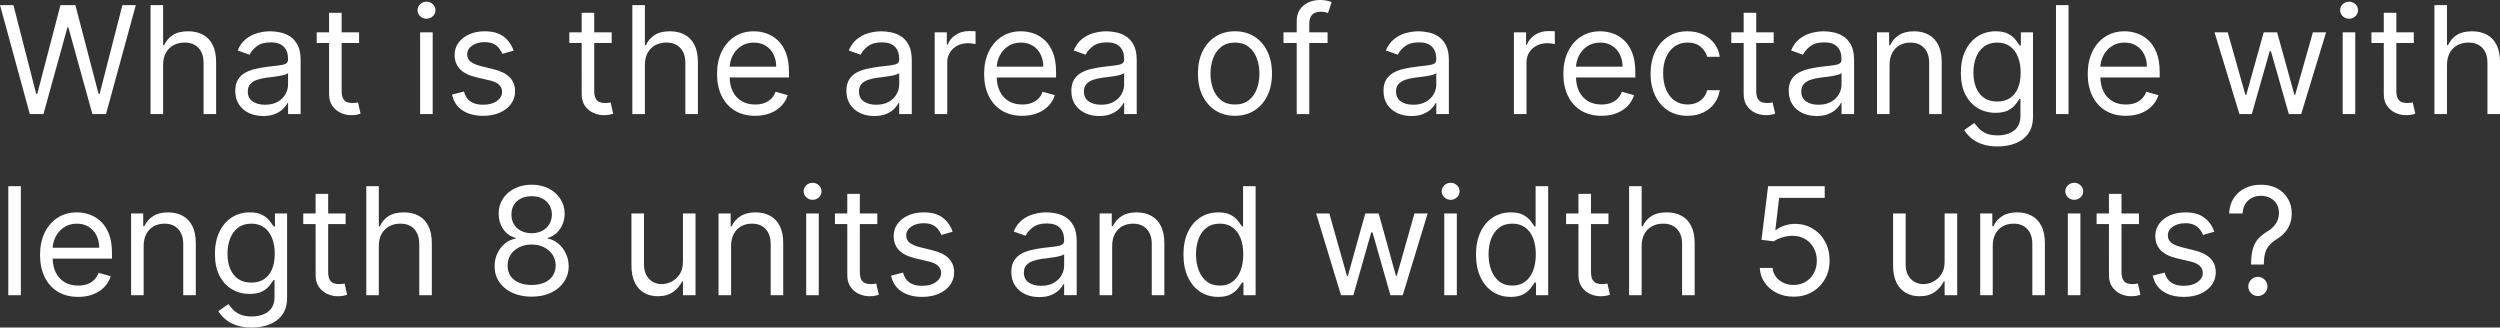 <svg version="1.1" xmlns="http://www.w3.org/2000/svg" xmlns:xlink="http://www.w3.org/1999/xlink" width="240.377" height="31.493" viewBox="0,0,240.377,31.493"><rect x="0" y="0" width="240.377" height="31.493" fill="#333333" stroke="none"/><g transform="translate(-119.811,-164.254)"><g data-paper-data="{&quot;isPaintingLayer&quot;:true}" fill="#ffffff" fill-rule="nonzero" stroke="none" stroke-width="1" stroke-linecap="butt" stroke-linejoin="miter" stroke-miterlimit="10" stroke-dasharray="" stroke-dashoffset="0" style="mix-blend-mode: normal"><path d="M122.677,175.224l-2.865,-10.479h1.289l2.19,8.535h0.102l2.231,-8.535h1.433l2.231,8.535h0.102l2.19,-8.535h1.289l-2.865,10.479h-1.31l-2.313,-8.351h-0.082l-2.313,8.351zM135.495,170.496v4.728h-1.208v-10.479h1.208v3.848h0.102c0.184,-0.406 0.46,-0.728 0.829,-0.967c0.372,-0.242 0.866,-0.363 1.484,-0.363c0.536,0 1.005,0.107 1.407,0.322c0.403,0.212 0.715,0.537 0.936,0.977c0.225,0.437 0.338,0.993 0.338,1.668v4.994h-1.208v-4.912c0,-0.624 -0.162,-1.107 -0.486,-1.448c-0.321,-0.345 -0.766,-0.517 -1.336,-0.517c-0.396,0 -0.75,0.084 -1.064,0.251c-0.31,0.167 -0.556,0.411 -0.737,0.732c-0.177,0.321 -0.266,0.71 -0.266,1.167zM145.113,175.408c-0.498,0 -0.95,-0.094 -1.356,-0.281c-0.406,-0.191 -0.728,-0.466 -0.967,-0.824c-0.239,-0.362 -0.358,-0.798 -0.358,-1.31c0,-0.45 0.089,-0.815 0.266,-1.095c0.177,-0.283 0.414,-0.505 0.711,-0.665c0.297,-0.16 0.624,-0.28 0.982,-0.358c0.362,-0.082 0.725,-0.147 1.09,-0.194c0.478,-0.061 0.865,-0.107 1.162,-0.138c0.3,-0.034 0.519,-0.09 0.655,-0.169c0.14,-0.078 0.21,-0.215 0.21,-0.409v-0.041c0,-0.505 -0.138,-0.897 -0.414,-1.177c-0.273,-0.28 -0.687,-0.42 -1.243,-0.42c-0.577,0 -1.029,0.126 -1.356,0.379c-0.327,0.252 -0.558,0.522 -0.691,0.808l-1.146,-0.409c0.205,-0.478 0.478,-0.849 0.819,-1.115c0.345,-0.269 0.72,-0.457 1.126,-0.563c0.409,-0.109 0.812,-0.164 1.208,-0.164c0.252,0 0.542,0.031 0.87,0.092c0.331,0.058 0.65,0.179 0.957,0.363c0.31,0.184 0.568,0.462 0.773,0.834c0.205,0.372 0.307,0.87 0.307,1.494v5.178h-1.208v-1.064h-0.061c-0.082,0.171 -0.218,0.353 -0.409,0.548c-0.191,0.194 -0.445,0.36 -0.762,0.496c-0.317,0.136 -0.704,0.205 -1.162,0.205zM145.297,174.324c0.478,0 0.88,-0.094 1.208,-0.281c0.331,-0.188 0.58,-0.43 0.747,-0.727c0.171,-0.297 0.256,-0.609 0.256,-0.936v-1.105c-0.051,0.061 -0.164,0.118 -0.338,0.169c-0.171,0.048 -0.368,0.09 -0.594,0.128c-0.222,0.034 -0.438,0.065 -0.65,0.092c-0.208,0.024 -0.377,0.044 -0.507,0.061c-0.314,0.041 -0.607,0.107 -0.88,0.2c-0.269,0.089 -0.488,0.223 -0.655,0.404c-0.164,0.177 -0.246,0.42 -0.246,0.727c0,0.42 0.155,0.737 0.466,0.952c0.314,0.211 0.711,0.317 1.192,0.317zM154.337,167.365v1.023h-4.073v-1.023zM151.451,165.482h1.208v7.491c0,0.341 0.05,0.597 0.148,0.768c0.102,0.167 0.232,0.28 0.389,0.338c0.16,0.055 0.329,0.082 0.506,0.082c0.133,0 0.242,-0.007 0.328,-0.02c0.085,-0.017 0.154,-0.031 0.205,-0.041l0.246,1.085c-0.082,0.031 -0.196,0.061 -0.343,0.092c-0.146,0.034 -0.333,0.051 -0.558,0.051c-0.341,0 -0.675,-0.073 -1.003,-0.22c-0.324,-0.147 -0.593,-0.37 -0.808,-0.67c-0.211,-0.3 -0.317,-0.679 -0.317,-1.136zM160.206,175.224v-7.859h1.208v7.859zM160.821,166.055c-0.236,0 -0.439,-0.08 -0.609,-0.24c-0.167,-0.16 -0.251,-0.353 -0.251,-0.578c0,-0.225 0.083,-0.418 0.251,-0.578c0.171,-0.16 0.373,-0.24 0.609,-0.24c0.235,0 0.436,0.08 0.604,0.24c0.171,0.16 0.256,0.353 0.256,0.578c0,0.225 -0.085,0.418 -0.256,0.578c-0.167,0.16 -0.368,0.24 -0.604,0.24zM169.193,169.125l-1.085,0.307c-0.068,-0.181 -0.169,-0.356 -0.302,-0.527c-0.13,-0.174 -0.307,-0.317 -0.532,-0.43c-0.225,-0.113 -0.513,-0.169 -0.865,-0.169c-0.481,0 -0.882,0.111 -1.202,0.333c-0.317,0.218 -0.476,0.496 -0.476,0.834c0,0.3 0.109,0.537 0.327,0.711c0.219,0.174 0.56,0.319 1.024,0.435l1.167,0.287c0.703,0.171 1.226,0.432 1.571,0.783c0.345,0.348 0.517,0.797 0.517,1.346c0,0.45 -0.129,0.853 -0.389,1.208c-0.256,0.355 -0.614,0.634 -1.075,0.839c-0.46,0.205 -0.996,0.307 -1.607,0.307c-0.801,0 -1.465,-0.174 -1.991,-0.522c-0.525,-0.348 -0.858,-0.856 -0.998,-1.525l1.146,-0.287c0.109,0.423 0.316,0.74 0.619,0.952c0.307,0.211 0.708,0.317 1.203,0.317c0.563,0 1.01,-0.119 1.341,-0.358c0.334,-0.242 0.501,-0.532 0.501,-0.87c0,-0.273 -0.095,-0.501 -0.286,-0.686c-0.191,-0.188 -0.484,-0.327 -0.88,-0.42l-1.31,-0.307c-0.72,-0.171 -1.248,-0.435 -1.586,-0.793c-0.334,-0.362 -0.501,-0.814 -0.501,-1.356c0,-0.443 0.125,-0.836 0.373,-1.177c0.252,-0.341 0.595,-0.609 1.028,-0.803c0.437,-0.194 0.931,-0.292 1.484,-0.292c0.778,0 1.388,0.171 1.832,0.512c0.447,0.341 0.764,0.791 0.952,1.351zM178.625,167.365v1.023h-4.073v-1.023zM175.739,165.482h1.207v7.491c0,0.341 0.05,0.597 0.149,0.768c0.102,0.167 0.232,0.28 0.389,0.338c0.16,0.055 0.329,0.082 0.507,0.082c0.133,0 0.242,-0.007 0.327,-0.02c0.086,-0.017 0.154,-0.031 0.205,-0.041l0.246,1.085c-0.082,0.031 -0.196,0.061 -0.343,0.092c-0.146,0.034 -0.333,0.051 -0.558,0.051c-0.341,0 -0.675,-0.073 -1.003,-0.22c-0.324,-0.147 -0.594,-0.37 -0.809,-0.67c-0.211,-0.3 -0.317,-0.679 -0.317,-1.136zM181.818,170.496v4.728h-1.208v-10.479h1.208v3.848h0.102c0.184,-0.406 0.461,-0.728 0.829,-0.967c0.372,-0.242 0.866,-0.363 1.484,-0.363c0.536,0 1.005,0.107 1.407,0.322c0.403,0.212 0.715,0.537 0.937,0.977c0.225,0.437 0.338,0.993 0.338,1.668v4.994h-1.208v-4.912c0,-0.624 -0.162,-1.107 -0.486,-1.448c-0.321,-0.345 -0.766,-0.517 -1.336,-0.517c-0.396,0 -0.75,0.084 -1.064,0.251c-0.31,0.167 -0.556,0.411 -0.737,0.732c-0.177,0.321 -0.266,0.71 -0.266,1.167zM192.418,175.388c-0.757,0 -1.41,-0.167 -1.96,-0.501c-0.546,-0.338 -0.967,-0.808 -1.264,-1.412c-0.293,-0.607 -0.44,-1.313 -0.44,-2.118c0,-0.805 0.147,-1.515 0.44,-2.129c0.297,-0.617 0.709,-1.098 1.238,-1.443c0.532,-0.348 1.153,-0.522 1.862,-0.522c0.409,0 0.814,0.068 1.213,0.205c0.399,0.136 0.762,0.358 1.09,0.665c0.328,0.304 0.588,0.706 0.783,1.208c0.195,0.501 0.291,1.119 0.291,1.852v0.512h-6.058v-1.044h4.83c0,-0.443 -0.089,-0.839 -0.266,-1.187c-0.174,-0.348 -0.423,-0.623 -0.747,-0.824c-0.321,-0.201 -0.699,-0.302 -1.136,-0.302c-0.481,0 -0.897,0.119 -1.248,0.358c-0.348,0.235 -0.616,0.542 -0.803,0.921c-0.188,0.379 -0.281,0.785 -0.281,1.218v0.696c0,0.594 0.102,1.097 0.307,1.509c0.208,0.409 0.497,0.721 0.865,0.936c0.368,0.211 0.796,0.317 1.284,0.317c0.317,0 0.604,-0.044 0.86,-0.133c0.259,-0.092 0.483,-0.229 0.67,-0.409c0.188,-0.184 0.333,-0.413 0.435,-0.686l1.167,0.327c-0.123,0.396 -0.329,0.744 -0.619,1.044c-0.29,0.297 -0.648,0.529 -1.075,0.696c-0.426,0.164 -0.906,0.246 -1.438,0.246zM203.875,175.408c-0.498,0 -0.95,-0.094 -1.356,-0.281c-0.406,-0.191 -0.728,-0.466 -0.967,-0.824c-0.239,-0.362 -0.358,-0.798 -0.358,-1.31c0,-0.45 0.089,-0.815 0.266,-1.095c0.177,-0.283 0.414,-0.505 0.711,-0.665c0.297,-0.16 0.624,-0.28 0.983,-0.358c0.361,-0.082 0.725,-0.147 1.09,-0.194c0.477,-0.061 0.865,-0.107 1.161,-0.138c0.3,-0.034 0.518,-0.09 0.655,-0.169c0.14,-0.078 0.21,-0.215 0.21,-0.409v-0.041c0,-0.505 -0.138,-0.897 -0.415,-1.177c-0.273,-0.28 -0.687,-0.42 -1.243,-0.42c-0.577,0 -1.028,0.126 -1.356,0.379c-0.328,0.252 -0.558,0.522 -0.691,0.808l-1.146,-0.409c0.205,-0.478 0.478,-0.849 0.819,-1.115c0.344,-0.269 0.72,-0.457 1.126,-0.563c0.409,-0.109 0.812,-0.164 1.207,-0.164c0.252,0 0.542,0.031 0.87,0.092c0.331,0.058 0.65,0.179 0.957,0.363c0.31,0.184 0.568,0.462 0.773,0.834c0.204,0.372 0.307,0.87 0.307,1.494v5.178h-1.207v-1.064h-0.062c-0.082,0.171 -0.218,0.353 -0.409,0.548c-0.191,0.194 -0.445,0.36 -0.762,0.496c-0.317,0.136 -0.705,0.205 -1.162,0.205zM204.059,174.324c0.478,0 0.88,-0.094 1.208,-0.281c0.331,-0.188 0.58,-0.43 0.747,-0.727c0.171,-0.297 0.256,-0.609 0.256,-0.936v-1.105c-0.051,0.061 -0.164,0.118 -0.338,0.169c-0.171,0.048 -0.369,0.09 -0.594,0.128c-0.222,0.034 -0.438,0.065 -0.65,0.092c-0.208,0.024 -0.377,0.044 -0.506,0.061c-0.314,0.041 -0.607,0.107 -0.88,0.2c-0.27,0.089 -0.488,0.223 -0.655,0.404c-0.164,0.177 -0.246,0.42 -0.246,0.727c0,0.42 0.155,0.737 0.466,0.952c0.314,0.211 0.711,0.317 1.192,0.317zM209.681,175.224v-7.859h1.167v1.187h0.082c0.143,-0.389 0.403,-0.704 0.778,-0.947c0.375,-0.242 0.798,-0.363 1.269,-0.363c0.089,0 0.2,0.002 0.333,0.005c0.133,0.003 0.234,0.009 0.302,0.015v1.228c-0.041,-0.01 -0.134,-0.026 -0.281,-0.046c-0.143,-0.024 -0.295,-0.036 -0.455,-0.036c-0.382,0 -0.723,0.08 -1.023,0.24c-0.297,0.157 -0.532,0.375 -0.706,0.655c-0.171,0.276 -0.256,0.592 -0.256,0.947v4.974zM218.098,175.388c-0.757,0 -1.411,-0.167 -1.96,-0.501c-0.546,-0.338 -0.967,-0.808 -1.264,-1.412c-0.294,-0.607 -0.44,-1.313 -0.44,-2.118c0,-0.805 0.146,-1.515 0.44,-2.129c0.297,-0.617 0.709,-1.098 1.238,-1.443c0.532,-0.348 1.153,-0.522 1.862,-0.522c0.409,0 0.814,0.068 1.213,0.205c0.399,0.136 0.762,0.358 1.09,0.665c0.328,0.304 0.588,0.706 0.783,1.208c0.194,0.501 0.291,1.119 0.291,1.852v0.512h-6.058v-1.044h4.83c0,-0.443 -0.089,-0.839 -0.266,-1.187c-0.174,-0.348 -0.423,-0.623 -0.747,-0.824c-0.321,-0.201 -0.699,-0.302 -1.136,-0.302c-0.481,0 -0.897,0.119 -1.248,0.358c-0.348,0.235 -0.616,0.542 -0.803,0.921c-0.188,0.379 -0.281,0.785 -0.281,1.218v0.696c0,0.594 0.102,1.097 0.307,1.509c0.208,0.409 0.497,0.721 0.865,0.936c0.368,0.211 0.796,0.317 1.284,0.317c0.317,0 0.604,-0.044 0.86,-0.133c0.259,-0.092 0.483,-0.229 0.67,-0.409c0.188,-0.184 0.333,-0.413 0.435,-0.686l1.167,0.327c-0.123,0.396 -0.329,0.744 -0.619,1.044c-0.29,0.297 -0.648,0.529 -1.075,0.696c-0.426,0.164 -0.906,0.246 -1.438,0.246zM225.503,175.408c-0.498,0 -0.95,-0.094 -1.356,-0.281c-0.406,-0.191 -0.728,-0.466 -0.967,-0.824c-0.239,-0.362 -0.358,-0.798 -0.358,-1.31c0,-0.45 0.089,-0.815 0.266,-1.095c0.177,-0.283 0.414,-0.505 0.711,-0.665c0.297,-0.16 0.624,-0.28 0.983,-0.358c0.361,-0.082 0.725,-0.147 1.09,-0.194c0.478,-0.061 0.865,-0.107 1.162,-0.138c0.3,-0.034 0.518,-0.09 0.655,-0.169c0.14,-0.078 0.21,-0.215 0.21,-0.409v-0.041c0,-0.505 -0.138,-0.897 -0.414,-1.177c-0.273,-0.28 -0.687,-0.42 -1.243,-0.42c-0.577,0 -1.028,0.126 -1.356,0.379c-0.328,0.252 -0.558,0.522 -0.691,0.808l-1.146,-0.409c0.205,-0.478 0.478,-0.849 0.819,-1.115c0.344,-0.269 0.72,-0.457 1.126,-0.563c0.409,-0.109 0.812,-0.164 1.207,-0.164c0.252,0 0.542,0.031 0.87,0.092c0.331,0.058 0.65,0.179 0.957,0.363c0.31,0.184 0.568,0.462 0.772,0.834c0.205,0.372 0.307,0.87 0.307,1.494v5.178h-1.208v-1.064h-0.061c-0.082,0.171 -0.218,0.353 -0.409,0.548c-0.191,0.194 -0.445,0.36 -0.762,0.496c-0.317,0.136 -0.704,0.205 -1.161,0.205zM225.687,174.324c0.478,0 0.88,-0.094 1.207,-0.281c0.331,-0.188 0.58,-0.43 0.747,-0.727c0.171,-0.297 0.256,-0.609 0.256,-0.936v-1.105c-0.051,0.061 -0.164,0.118 -0.338,0.169c-0.171,0.048 -0.368,0.09 -0.593,0.128c-0.222,0.034 -0.438,0.065 -0.65,0.092c-0.208,0.024 -0.377,0.044 -0.506,0.061c-0.314,0.041 -0.607,0.107 -0.88,0.2c-0.27,0.089 -0.488,0.223 -0.655,0.404c-0.164,0.177 -0.246,0.42 -0.246,0.727c0,0.42 0.155,0.737 0.466,0.952c0.314,0.211 0.711,0.317 1.192,0.317zM238.554,175.388c-0.71,0 -1.332,-0.169 -1.868,-0.507c-0.532,-0.338 -0.948,-0.81 -1.248,-1.417c-0.297,-0.607 -0.445,-1.317 -0.445,-2.129c0,-0.819 0.148,-1.533 0.445,-2.144c0.3,-0.611 0.716,-1.085 1.248,-1.422c0.536,-0.338 1.158,-0.507 1.868,-0.507c0.709,0 1.33,0.169 1.862,0.507c0.536,0.338 0.952,0.812 1.248,1.422c0.3,0.611 0.45,1.325 0.45,2.144c0,0.812 -0.15,1.521 -0.45,2.129c-0.297,0.607 -0.713,1.08 -1.248,1.417c-0.532,0.338 -1.153,0.507 -1.862,0.507zM238.554,174.303c0.539,0 0.983,-0.138 1.33,-0.414c0.348,-0.276 0.605,-0.64 0.772,-1.09c0.167,-0.45 0.251,-0.938 0.251,-1.463c0,-0.525 -0.084,-1.015 -0.251,-1.469c-0.167,-0.454 -0.424,-0.82 -0.772,-1.1c-0.348,-0.28 -0.792,-0.42 -1.33,-0.42c-0.539,0 -0.983,0.14 -1.33,0.42c-0.348,0.28 -0.605,0.646 -0.773,1.1c-0.167,0.454 -0.251,0.943 -0.251,1.469c0,0.525 0.083,1.013 0.251,1.463c0.167,0.45 0.425,0.814 0.773,1.09c0.348,0.276 0.791,0.414 1.33,0.414zM247.459,167.365v1.023h-4.237v-1.023zM244.491,175.224v-8.944c0,-0.45 0.106,-0.826 0.317,-1.126c0.211,-0.3 0.486,-0.525 0.824,-0.675c0.338,-0.15 0.694,-0.225 1.069,-0.225c0.297,0 0.539,0.024 0.727,0.072c0.188,0.048 0.328,0.092 0.42,0.133l-0.348,1.044c-0.062,-0.02 -0.147,-0.046 -0.256,-0.077c-0.106,-0.031 -0.246,-0.046 -0.419,-0.046c-0.399,0 -0.687,0.101 -0.865,0.302c-0.174,0.201 -0.261,0.496 -0.261,0.885v8.658zM255.517,175.408c-0.498,0 -0.95,-0.094 -1.356,-0.281c-0.406,-0.191 -0.728,-0.466 -0.967,-0.824c-0.239,-0.362 -0.358,-0.798 -0.358,-1.31c0,-0.45 0.089,-0.815 0.266,-1.095c0.177,-0.283 0.415,-0.505 0.711,-0.665c0.297,-0.16 0.624,-0.28 0.983,-0.358c0.362,-0.082 0.725,-0.147 1.09,-0.194c0.478,-0.061 0.865,-0.107 1.161,-0.138c0.3,-0.034 0.518,-0.09 0.655,-0.169c0.14,-0.078 0.21,-0.215 0.21,-0.409v-0.041c0,-0.505 -0.138,-0.897 -0.415,-1.177c-0.273,-0.28 -0.687,-0.42 -1.243,-0.42c-0.576,0 -1.028,0.126 -1.356,0.379c-0.328,0.252 -0.558,0.522 -0.691,0.808l-1.146,-0.409c0.204,-0.478 0.478,-0.849 0.819,-1.115c0.345,-0.269 0.72,-0.457 1.126,-0.563c0.409,-0.109 0.812,-0.164 1.208,-0.164c0.252,0 0.542,0.031 0.87,0.092c0.331,0.058 0.65,0.179 0.957,0.363c0.31,0.184 0.568,0.462 0.773,0.834c0.205,0.372 0.307,0.87 0.307,1.494v5.178h-1.207v-1.064h-0.062c-0.082,0.171 -0.218,0.353 -0.409,0.548c-0.191,0.194 -0.445,0.36 -0.762,0.496c-0.317,0.136 -0.705,0.205 -1.162,0.205zM255.701,174.324c0.478,0 0.88,-0.094 1.208,-0.281c0.331,-0.188 0.58,-0.43 0.747,-0.727c0.171,-0.297 0.256,-0.609 0.256,-0.936v-1.105c-0.051,0.061 -0.164,0.118 -0.338,0.169c-0.171,0.048 -0.369,0.09 -0.594,0.128c-0.222,0.034 -0.438,0.065 -0.65,0.092c-0.208,0.024 -0.377,0.044 -0.507,0.061c-0.314,0.041 -0.607,0.107 -0.88,0.2c-0.269,0.089 -0.488,0.223 -0.655,0.404c-0.164,0.177 -0.246,0.42 -0.246,0.727c0,0.42 0.155,0.737 0.466,0.952c0.314,0.211 0.711,0.317 1.192,0.317zM265.376,175.224v-7.859h1.167v1.187h0.082c0.143,-0.389 0.403,-0.704 0.778,-0.947c0.375,-0.242 0.798,-0.363 1.269,-0.363c0.089,0 0.2,0.002 0.333,0.005c0.133,0.003 0.234,0.009 0.302,0.015v1.228c-0.041,-0.01 -0.135,-0.026 -0.282,-0.046c-0.143,-0.024 -0.295,-0.036 -0.455,-0.036c-0.382,0 -0.723,0.08 -1.023,0.24c-0.297,0.157 -0.532,0.375 -0.706,0.655c-0.171,0.276 -0.256,0.592 -0.256,0.947v4.974zM273.793,175.388c-0.757,0 -1.411,-0.167 -1.96,-0.501c-0.546,-0.338 -0.967,-0.808 -1.264,-1.412c-0.293,-0.607 -0.44,-1.313 -0.44,-2.118c0,-0.805 0.147,-1.515 0.44,-2.129c0.297,-0.617 0.71,-1.098 1.238,-1.443c0.532,-0.348 1.153,-0.522 1.862,-0.522c0.409,0 0.814,0.068 1.213,0.205c0.399,0.136 0.762,0.358 1.09,0.665c0.328,0.304 0.588,0.706 0.783,1.208c0.195,0.501 0.291,1.119 0.291,1.852v0.512h-6.058v-1.044h4.83c0,-0.443 -0.089,-0.839 -0.266,-1.187c-0.174,-0.348 -0.423,-0.623 -0.747,-0.824c-0.321,-0.201 -0.699,-0.302 -1.136,-0.302c-0.481,0 -0.897,0.119 -1.248,0.358c-0.348,0.235 -0.616,0.542 -0.803,0.921c-0.188,0.379 -0.281,0.785 -0.281,1.218v0.696c0,0.594 0.102,1.097 0.307,1.509c0.208,0.409 0.497,0.721 0.865,0.936c0.368,0.211 0.797,0.317 1.285,0.317c0.317,0 0.604,-0.044 0.859,-0.133c0.259,-0.092 0.483,-0.229 0.67,-0.409c0.188,-0.184 0.333,-0.413 0.435,-0.686l1.167,0.327c-0.123,0.396 -0.329,0.744 -0.619,1.044c-0.29,0.297 -0.648,0.529 -1.075,0.696c-0.426,0.164 -0.906,0.246 -1.438,0.246zM282.077,175.388c-0.737,0 -1.371,-0.174 -1.903,-0.522c-0.532,-0.348 -0.941,-0.827 -1.228,-1.438c-0.286,-0.611 -0.43,-1.308 -0.43,-2.093c0,-0.798 0.146,-1.503 0.44,-2.113c0.297,-0.614 0.71,-1.093 1.238,-1.438c0.532,-0.348 1.153,-0.522 1.863,-0.522c0.553,0 1.051,0.102 1.494,0.307c0.444,0.205 0.807,0.491 1.09,0.86c0.283,0.368 0.459,0.798 0.527,1.289h-1.208c-0.092,-0.358 -0.297,-0.675 -0.614,-0.952c-0.314,-0.28 -0.737,-0.42 -1.269,-0.42c-0.471,0 -0.883,0.123 -1.238,0.368c-0.351,0.242 -0.626,0.585 -0.824,1.028c-0.195,0.44 -0.292,0.957 -0.292,1.55c0,0.607 0.095,1.136 0.287,1.586c0.195,0.45 0.467,0.8 0.819,1.049c0.355,0.249 0.771,0.374 1.248,0.374c0.314,0 0.599,-0.055 0.855,-0.164c0.256,-0.109 0.472,-0.266 0.65,-0.471c0.177,-0.205 0.303,-0.45 0.379,-0.737h1.208c-0.068,0.464 -0.237,0.882 -0.507,1.254c-0.266,0.368 -0.619,0.662 -1.059,0.88c-0.437,0.215 -0.945,0.322 -1.525,0.322zM290.351,167.365v1.023h-4.073v-1.023zM287.465,165.482h1.208v7.491c0,0.341 0.05,0.597 0.148,0.768c0.102,0.167 0.232,0.28 0.389,0.338c0.16,0.055 0.329,0.082 0.506,0.082c0.133,0 0.242,-0.007 0.328,-0.02c0.085,-0.017 0.153,-0.031 0.205,-0.041l0.246,1.085c-0.082,0.031 -0.196,0.061 -0.343,0.092c-0.147,0.034 -0.333,0.051 -0.558,0.051c-0.341,0 -0.675,-0.073 -1.003,-0.22c-0.324,-0.147 -0.593,-0.37 -0.808,-0.67c-0.212,-0.3 -0.317,-0.679 -0.317,-1.136zM294.48,175.408c-0.498,0 -0.95,-0.094 -1.356,-0.281c-0.406,-0.191 -0.728,-0.466 -0.967,-0.824c-0.239,-0.362 -0.358,-0.798 -0.358,-1.31c0,-0.45 0.089,-0.815 0.266,-1.095c0.177,-0.283 0.415,-0.505 0.711,-0.665c0.297,-0.16 0.624,-0.28 0.983,-0.358c0.362,-0.082 0.725,-0.147 1.09,-0.194c0.478,-0.061 0.865,-0.107 1.161,-0.138c0.3,-0.034 0.518,-0.09 0.655,-0.169c0.14,-0.078 0.21,-0.215 0.21,-0.409v-0.041c0,-0.505 -0.138,-0.897 -0.415,-1.177c-0.273,-0.28 -0.687,-0.42 -1.243,-0.42c-0.577,0 -1.028,0.126 -1.356,0.379c-0.328,0.252 -0.558,0.522 -0.691,0.808l-1.146,-0.409c0.204,-0.478 0.477,-0.849 0.819,-1.115c0.345,-0.269 0.72,-0.457 1.126,-0.563c0.409,-0.109 0.812,-0.164 1.208,-0.164c0.252,0 0.542,0.031 0.87,0.092c0.331,0.058 0.65,0.179 0.957,0.363c0.31,0.184 0.568,0.462 0.773,0.834c0.204,0.372 0.307,0.87 0.307,1.494v5.178h-1.207v-1.064h-0.062c-0.082,0.171 -0.218,0.353 -0.409,0.548c-0.191,0.194 -0.445,0.36 -0.762,0.496c-0.317,0.136 -0.705,0.205 -1.162,0.205zM294.665,174.324c0.478,0 0.88,-0.094 1.208,-0.281c0.331,-0.188 0.58,-0.43 0.747,-0.727c0.171,-0.297 0.256,-0.609 0.256,-0.936v-1.105c-0.051,0.061 -0.164,0.118 -0.338,0.169c-0.171,0.048 -0.369,0.09 -0.594,0.128c-0.222,0.034 -0.438,0.065 -0.65,0.092c-0.208,0.024 -0.377,0.044 -0.507,0.061c-0.314,0.041 -0.607,0.107 -0.88,0.2c-0.269,0.089 -0.488,0.223 -0.655,0.404c-0.164,0.177 -0.246,0.42 -0.246,0.727c0,0.42 0.155,0.737 0.466,0.952c0.314,0.211 0.711,0.317 1.192,0.317zM301.494,170.496v4.728h-1.207v-7.859h1.167v1.228h0.102c0.184,-0.399 0.464,-0.72 0.839,-0.962c0.375,-0.246 0.86,-0.368 1.453,-0.368c0.532,0 0.998,0.109 1.397,0.327c0.399,0.215 0.709,0.542 0.931,0.982c0.222,0.437 0.333,0.989 0.333,1.658v4.994h-1.208v-4.912c0,-0.617 -0.16,-1.098 -0.481,-1.443c-0.321,-0.348 -0.761,-0.522 -1.32,-0.522c-0.385,0 -0.73,0.084 -1.034,0.251c-0.3,0.167 -0.537,0.411 -0.711,0.732c-0.174,0.321 -0.261,0.71 -0.261,1.167zM311.888,178.335c-0.583,0 -1.085,-0.075 -1.504,-0.225c-0.42,-0.147 -0.769,-0.341 -1.049,-0.583c-0.276,-0.239 -0.496,-0.495 -0.66,-0.768l0.962,-0.675c0.109,0.143 0.247,0.307 0.415,0.491c0.167,0.188 0.396,0.35 0.686,0.486c0.293,0.14 0.677,0.21 1.151,0.21c0.635,0 1.158,-0.154 1.571,-0.461c0.413,-0.307 0.619,-0.788 0.619,-1.443v-1.596h-0.102c-0.089,0.143 -0.215,0.321 -0.379,0.532c-0.16,0.208 -0.392,0.394 -0.696,0.558c-0.3,0.16 -0.706,0.24 -1.218,0.24c-0.634,0 -1.204,-0.15 -1.709,-0.45c-0.501,-0.3 -0.899,-0.737 -1.192,-1.31c-0.29,-0.573 -0.435,-1.269 -0.435,-2.088c0,-0.805 0.141,-1.506 0.424,-2.103c0.283,-0.6 0.677,-1.064 1.182,-1.392c0.505,-0.331 1.088,-0.496 1.75,-0.496c0.512,0 0.918,0.085 1.218,0.256c0.304,0.167 0.536,0.358 0.696,0.573c0.164,0.212 0.29,0.385 0.379,0.522h0.123v-1.249h1.167v8.085c0,0.675 -0.153,1.225 -0.46,1.648c-0.303,0.426 -0.713,0.739 -1.228,0.936c-0.512,0.201 -1.081,0.302 -1.709,0.302zM311.847,174.017c0.484,0 0.894,-0.111 1.228,-0.333c0.334,-0.222 0.588,-0.541 0.762,-0.957c0.174,-0.416 0.261,-0.914 0.261,-1.494c0,-0.566 -0.085,-1.066 -0.256,-1.499c-0.171,-0.433 -0.423,-0.773 -0.757,-1.018c-0.334,-0.246 -0.747,-0.368 -1.238,-0.368c-0.512,0 -0.938,0.13 -1.279,0.389c-0.338,0.259 -0.592,0.607 -0.762,1.044c-0.167,0.437 -0.251,0.921 -0.251,1.453c0,0.546 0.085,1.029 0.256,1.448c0.174,0.416 0.43,0.744 0.767,0.982c0.341,0.235 0.764,0.353 1.269,0.353zM318.704,164.745v10.479h-1.208v-10.479zM324.211,175.388c-0.757,0 -1.411,-0.167 -1.96,-0.501c-0.546,-0.338 -0.967,-0.808 -1.264,-1.412c-0.293,-0.607 -0.44,-1.313 -0.44,-2.118c0,-0.805 0.147,-1.515 0.44,-2.129c0.297,-0.617 0.71,-1.098 1.238,-1.443c0.532,-0.348 1.153,-0.522 1.863,-0.522c0.409,0 0.814,0.068 1.212,0.205c0.399,0.136 0.762,0.358 1.09,0.665c0.328,0.304 0.588,0.706 0.783,1.208c0.195,0.501 0.292,1.119 0.292,1.852v0.512h-6.058v-1.044h4.83c0,-0.443 -0.089,-0.839 -0.266,-1.187c-0.174,-0.348 -0.423,-0.623 -0.747,-0.824c-0.321,-0.201 -0.699,-0.302 -1.136,-0.302c-0.481,0 -0.897,0.119 -1.248,0.358c-0.348,0.235 -0.616,0.542 -0.804,0.921c-0.188,0.379 -0.281,0.785 -0.281,1.218v0.696c0,0.594 0.102,1.097 0.307,1.509c0.208,0.409 0.496,0.721 0.865,0.936c0.369,0.211 0.797,0.317 1.285,0.317c0.317,0 0.604,-0.044 0.859,-0.133c0.259,-0.092 0.483,-0.229 0.67,-0.409c0.188,-0.184 0.333,-0.413 0.435,-0.686l1.167,0.327c-0.123,0.396 -0.329,0.744 -0.619,1.044c-0.29,0.297 -0.648,0.529 -1.075,0.696c-0.426,0.164 -0.906,0.246 -1.438,0.246zM335.135,175.224l-2.395,-7.859h1.269l1.699,6.017h0.082l1.678,-6.017h1.29l1.658,5.997h0.082l1.699,-5.997h1.269l-2.395,7.859h-1.187l-1.719,-6.038h-0.123l-1.719,6.038zM345.062,175.224v-7.859h1.208v7.859zM345.676,166.055c-0.235,0 -0.438,-0.08 -0.609,-0.24c-0.167,-0.16 -0.251,-0.353 -0.251,-0.578c0,-0.225 0.083,-0.418 0.251,-0.578c0.171,-0.16 0.373,-0.24 0.609,-0.24c0.235,0 0.437,0.08 0.604,0.24c0.171,0.16 0.256,0.353 0.256,0.578c0,0.225 -0.085,0.418 -0.256,0.578c-0.167,0.16 -0.369,0.24 -0.604,0.24zM351.899,167.365v1.023h-4.073v-1.023zM349.013,165.482h1.208v7.491c0,0.341 0.05,0.597 0.148,0.768c0.102,0.167 0.232,0.28 0.389,0.338c0.16,0.055 0.329,0.082 0.506,0.082c0.133,0 0.242,-0.007 0.328,-0.02c0.085,-0.017 0.154,-0.031 0.205,-0.041l0.246,1.085c-0.082,0.031 -0.196,0.061 -0.343,0.092c-0.146,0.034 -0.333,0.051 -0.558,0.051c-0.341,0 -0.675,-0.073 -1.003,-0.22c-0.324,-0.147 -0.593,-0.37 -0.808,-0.67c-0.211,-0.3 -0.317,-0.679 -0.317,-1.136zM355.092,170.496v4.728h-1.207v-10.479h1.207v3.848h0.102c0.184,-0.406 0.46,-0.728 0.829,-0.967c0.372,-0.242 0.866,-0.363 1.484,-0.363c0.536,0 1.004,0.107 1.407,0.322c0.403,0.212 0.715,0.537 0.937,0.977c0.225,0.437 0.338,0.993 0.338,1.668v4.994h-1.208v-4.912c0,-0.624 -0.162,-1.107 -0.486,-1.448c-0.321,-0.345 -0.766,-0.517 -1.336,-0.517c-0.396,0 -0.75,0.084 -1.064,0.251c-0.31,0.167 -0.556,0.411 -0.737,0.732c-0.177,0.321 -0.266,0.71 -0.266,1.167zM121.817,182.156v10.479h-1.208v-10.479zM127.324,192.799c-0.757,0 -1.411,-0.167 -1.96,-0.501c-0.546,-0.338 -0.967,-0.808 -1.264,-1.412c-0.293,-0.607 -0.44,-1.313 -0.44,-2.118c0,-0.805 0.147,-1.515 0.44,-2.129c0.297,-0.617 0.71,-1.098 1.238,-1.443c0.532,-0.348 1.153,-0.522 1.863,-0.522c0.409,0 0.814,0.068 1.213,0.205c0.399,0.136 0.762,0.358 1.09,0.665c0.327,0.304 0.588,0.706 0.783,1.208c0.194,0.501 0.292,1.119 0.292,1.852v0.512h-6.058v-1.044h4.83c0,-0.443 -0.089,-0.839 -0.266,-1.187c-0.174,-0.348 -0.423,-0.623 -0.747,-0.824c-0.321,-0.201 -0.699,-0.302 -1.136,-0.302c-0.481,0 -0.897,0.119 -1.249,0.358c-0.348,0.235 -0.616,0.542 -0.803,0.921c-0.188,0.379 -0.281,0.785 -0.281,1.218v0.696c0,0.594 0.102,1.097 0.307,1.509c0.208,0.409 0.496,0.721 0.865,0.936c0.368,0.212 0.797,0.317 1.284,0.317c0.317,0 0.604,-0.044 0.86,-0.133c0.259,-0.092 0.483,-0.229 0.67,-0.409c0.188,-0.184 0.333,-0.413 0.435,-0.686l1.167,0.327c-0.123,0.396 -0.329,0.744 -0.619,1.044c-0.29,0.297 -0.648,0.529 -1.075,0.696c-0.426,0.164 -0.906,0.246 -1.438,0.246zM133.623,187.907v4.728h-1.208v-7.859h1.167v1.228h0.102c0.184,-0.399 0.464,-0.72 0.839,-0.962c0.375,-0.246 0.86,-0.368 1.453,-0.368c0.532,0 0.998,0.109 1.397,0.327c0.399,0.215 0.71,0.542 0.931,0.982c0.222,0.437 0.333,0.989 0.333,1.658v4.994h-1.208v-4.912c0,-0.617 -0.16,-1.098 -0.481,-1.443c-0.321,-0.348 -0.761,-0.522 -1.32,-0.522c-0.385,0 -0.73,0.084 -1.034,0.251c-0.3,0.167 -0.537,0.411 -0.711,0.732c-0.174,0.321 -0.261,0.71 -0.261,1.167zM144.017,195.746c-0.583,0 -1.085,-0.075 -1.504,-0.225c-0.42,-0.147 -0.769,-0.341 -1.049,-0.584c-0.276,-0.239 -0.496,-0.494 -0.66,-0.767l0.962,-0.675c0.109,0.143 0.247,0.307 0.414,0.491c0.167,0.188 0.396,0.35 0.686,0.486c0.293,0.14 0.677,0.21 1.151,0.21c0.635,0 1.158,-0.153 1.571,-0.46c0.413,-0.307 0.619,-0.788 0.619,-1.443v-1.596h-0.102c-0.089,0.143 -0.215,0.321 -0.379,0.532c-0.16,0.208 -0.392,0.394 -0.696,0.558c-0.3,0.16 -0.706,0.24 -1.218,0.24c-0.634,0 -1.204,-0.15 -1.709,-0.45c-0.501,-0.3 -0.899,-0.737 -1.192,-1.31c-0.29,-0.573 -0.435,-1.269 -0.435,-2.088c0,-0.805 0.142,-1.506 0.425,-2.103c0.283,-0.6 0.677,-1.064 1.182,-1.392c0.505,-0.331 1.088,-0.496 1.75,-0.496c0.512,0 0.918,0.085 1.218,0.256c0.304,0.167 0.536,0.358 0.696,0.573c0.164,0.212 0.29,0.385 0.379,0.522h0.123v-1.249h1.167v8.085c0,0.675 -0.153,1.225 -0.461,1.648c-0.304,0.426 -0.713,0.738 -1.228,0.936c-0.512,0.201 -1.081,0.302 -1.709,0.302zM143.976,191.428c0.484,0 0.894,-0.111 1.228,-0.333c0.334,-0.222 0.588,-0.541 0.762,-0.957c0.174,-0.416 0.261,-0.914 0.261,-1.494c0,-0.566 -0.085,-1.066 -0.256,-1.499c-0.171,-0.433 -0.423,-0.773 -0.757,-1.018c-0.334,-0.246 -0.747,-0.368 -1.238,-0.368c-0.512,0 -0.938,0.13 -1.279,0.389c-0.338,0.259 -0.592,0.607 -0.762,1.044c-0.167,0.437 -0.251,0.921 -0.251,1.453c0,0.546 0.085,1.029 0.256,1.448c0.174,0.416 0.43,0.744 0.768,0.982c0.341,0.235 0.764,0.353 1.269,0.353zM153.043,184.776v1.023h-4.073v-1.023zM150.157,182.893h1.208v7.491c0,0.341 0.049,0.597 0.148,0.768c0.102,0.167 0.232,0.28 0.389,0.338c0.16,0.055 0.329,0.082 0.507,0.082c0.133,0 0.242,-0.007 0.328,-0.021c0.085,-0.017 0.153,-0.031 0.205,-0.041l0.246,1.085c-0.082,0.031 -0.196,0.061 -0.343,0.092c-0.147,0.034 -0.333,0.051 -0.558,0.051c-0.341,0 -0.675,-0.073 -1.003,-0.22c-0.324,-0.147 -0.593,-0.37 -0.808,-0.67c-0.212,-0.3 -0.317,-0.679 -0.317,-1.136zM156.236,187.907v4.728h-1.208v-10.479h1.208v3.848h0.102c0.184,-0.406 0.46,-0.728 0.829,-0.967c0.372,-0.242 0.866,-0.363 1.484,-0.363c0.536,0 1.005,0.107 1.407,0.322c0.403,0.212 0.714,0.537 0.936,0.977c0.225,0.437 0.338,0.993 0.338,1.668v4.994h-1.208v-4.912c0,-0.624 -0.162,-1.107 -0.486,-1.448c-0.321,-0.345 -0.766,-0.517 -1.336,-0.517c-0.396,0 -0.75,0.084 -1.064,0.251c-0.31,0.167 -0.556,0.411 -0.737,0.732c-0.177,0.321 -0.266,0.71 -0.266,1.167zM170.93,192.778c-0.703,0 -1.324,-0.125 -1.862,-0.373c-0.536,-0.252 -0.954,-0.599 -1.254,-1.039c-0.3,-0.443 -0.448,-0.948 -0.445,-1.515c-0.003,-0.443 0.084,-0.853 0.261,-1.228c0.177,-0.379 0.419,-0.694 0.726,-0.947c0.31,-0.256 0.657,-0.418 1.039,-0.486v-0.061c-0.501,-0.13 -0.901,-0.411 -1.197,-0.844c-0.297,-0.437 -0.443,-0.933 -0.44,-1.489c-0.003,-0.532 0.131,-1.008 0.404,-1.428c0.273,-0.42 0.648,-0.75 1.126,-0.993c0.481,-0.242 1.029,-0.363 1.643,-0.363c0.607,0 1.15,0.121 1.627,0.363c0.477,0.242 0.853,0.573 1.126,0.993c0.276,0.42 0.416,0.895 0.419,1.428c-0.003,0.556 -0.155,1.052 -0.455,1.489c-0.297,0.433 -0.691,0.715 -1.182,0.844v0.061c0.379,0.068 0.72,0.23 1.023,0.486c0.303,0.252 0.546,0.568 0.726,0.947c0.181,0.375 0.273,0.785 0.276,1.228c-0.004,0.566 -0.157,1.071 -0.46,1.515c-0.3,0.44 -0.718,0.786 -1.254,1.039c-0.532,0.249 -1.148,0.373 -1.847,0.373zM170.93,191.653c0.474,0 0.883,-0.077 1.228,-0.23c0.345,-0.153 0.611,-0.37 0.798,-0.65c0.188,-0.28 0.283,-0.607 0.287,-0.982c-0.004,-0.396 -0.106,-0.745 -0.307,-1.049c-0.201,-0.304 -0.476,-0.542 -0.824,-0.716c-0.345,-0.174 -0.739,-0.261 -1.182,-0.261c-0.447,0 -0.846,0.087 -1.197,0.261c-0.348,0.174 -0.622,0.413 -0.824,0.716c-0.198,0.304 -0.295,0.653 -0.291,1.049c-0.004,0.375 0.087,0.703 0.271,0.982c0.188,0.28 0.455,0.496 0.803,0.65c0.348,0.154 0.761,0.23 1.238,0.23zM170.93,186.679c0.375,0 0.708,-0.075 0.998,-0.225c0.293,-0.15 0.524,-0.36 0.691,-0.629c0.167,-0.269 0.252,-0.585 0.256,-0.947c-0.003,-0.355 -0.087,-0.663 -0.251,-0.926c-0.164,-0.266 -0.391,-0.471 -0.681,-0.614c-0.29,-0.147 -0.628,-0.22 -1.013,-0.22c-0.392,0 -0.735,0.073 -1.028,0.22c-0.293,0.143 -0.52,0.348 -0.681,0.614c-0.16,0.263 -0.239,0.571 -0.235,0.926c-0.004,0.362 0.077,0.677 0.24,0.947c0.167,0.269 0.397,0.479 0.691,0.629c0.293,0.15 0.631,0.225 1.013,0.225zM185.479,189.422v-4.646h1.207v7.859h-1.207v-1.33h-0.082c-0.184,0.399 -0.471,0.738 -0.86,1.018c-0.389,0.276 -0.88,0.415 -1.474,0.415c-0.491,0 -0.928,-0.107 -1.31,-0.322c-0.382,-0.218 -0.682,-0.546 -0.901,-0.982c-0.218,-0.44 -0.327,-0.994 -0.327,-1.663v-4.994h1.207v4.912c0,0.573 0.16,1.03 0.481,1.371c0.324,0.341 0.737,0.512 1.238,0.512c0.3,0 0.605,-0.077 0.916,-0.23c0.314,-0.154 0.576,-0.389 0.788,-0.706c0.215,-0.317 0.322,-0.721 0.322,-1.213zM190.106,187.907v4.728h-1.208v-7.859h1.167v1.228h0.102c0.184,-0.399 0.464,-0.72 0.839,-0.962c0.375,-0.246 0.86,-0.368 1.453,-0.368c0.532,0 0.998,0.109 1.397,0.327c0.399,0.215 0.71,0.542 0.931,0.982c0.222,0.437 0.332,0.989 0.332,1.658v4.994h-1.207v-4.912c0,-0.617 -0.16,-1.098 -0.481,-1.443c-0.321,-0.348 -0.761,-0.522 -1.32,-0.522c-0.385,0 -0.73,0.084 -1.034,0.251c-0.3,0.167 -0.537,0.411 -0.711,0.732c-0.174,0.321 -0.261,0.71 -0.261,1.167zM197.327,192.635v-7.859h1.208v7.859zM197.941,183.466c-0.235,0 -0.438,-0.08 -0.609,-0.24c-0.167,-0.16 -0.251,-0.353 -0.251,-0.578c0,-0.225 0.084,-0.418 0.251,-0.578c0.171,-0.16 0.374,-0.24 0.609,-0.24c0.235,0 0.436,0.08 0.604,0.24c0.171,0.16 0.256,0.353 0.256,0.578c0,0.225 -0.085,0.418 -0.256,0.578c-0.167,0.16 -0.368,0.24 -0.604,0.24zM204.164,184.776v1.023h-4.073v-1.023zM201.278,182.893h1.207v7.491c0,0.341 0.05,0.597 0.149,0.768c0.102,0.167 0.232,0.28 0.389,0.338c0.16,0.055 0.329,0.082 0.507,0.082c0.133,0 0.242,-0.007 0.328,-0.021c0.085,-0.017 0.153,-0.031 0.204,-0.041l0.246,1.085c-0.082,0.031 -0.196,0.061 -0.343,0.092c-0.147,0.034 -0.333,0.051 -0.558,0.051c-0.341,0 -0.675,-0.073 -1.003,-0.22c-0.324,-0.147 -0.594,-0.37 -0.809,-0.67c-0.211,-0.3 -0.317,-0.679 -0.317,-1.136zM211.407,186.536l-1.085,0.307c-0.068,-0.181 -0.169,-0.356 -0.302,-0.527c-0.13,-0.174 -0.307,-0.317 -0.532,-0.43c-0.225,-0.113 -0.513,-0.169 -0.865,-0.169c-0.481,0 -0.882,0.111 -1.202,0.333c-0.317,0.218 -0.476,0.496 -0.476,0.834c0,0.3 0.109,0.537 0.327,0.711c0.219,0.174 0.56,0.319 1.024,0.435l1.167,0.287c0.703,0.171 1.226,0.432 1.571,0.783c0.345,0.348 0.517,0.797 0.517,1.346c0,0.45 -0.129,0.853 -0.389,1.208c-0.256,0.355 -0.614,0.635 -1.075,0.839c-0.46,0.205 -0.996,0.307 -1.607,0.307c-0.801,0 -1.465,-0.174 -1.991,-0.522c-0.525,-0.348 -0.858,-0.856 -0.998,-1.525l1.146,-0.287c0.109,0.423 0.316,0.74 0.619,0.952c0.307,0.212 0.708,0.317 1.203,0.317c0.563,0 1.01,-0.119 1.341,-0.358c0.334,-0.242 0.501,-0.532 0.501,-0.87c0,-0.273 -0.095,-0.501 -0.286,-0.686c-0.191,-0.188 -0.484,-0.327 -0.88,-0.42l-1.31,-0.307c-0.72,-0.171 -1.248,-0.435 -1.586,-0.793c-0.334,-0.362 -0.501,-0.814 -0.501,-1.356c0,-0.443 0.125,-0.836 0.373,-1.177c0.252,-0.341 0.595,-0.609 1.028,-0.803c0.437,-0.194 0.931,-0.292 1.484,-0.292c0.778,0 1.388,0.171 1.832,0.512c0.447,0.341 0.764,0.791 0.952,1.351zM219.733,192.819c-0.498,0 -0.95,-0.094 -1.356,-0.282c-0.406,-0.191 -0.728,-0.466 -0.967,-0.824c-0.239,-0.362 -0.358,-0.798 -0.358,-1.31c0,-0.45 0.089,-0.815 0.266,-1.095c0.177,-0.283 0.415,-0.505 0.711,-0.665c0.297,-0.16 0.624,-0.28 0.983,-0.358c0.362,-0.082 0.725,-0.147 1.09,-0.194c0.478,-0.061 0.865,-0.107 1.161,-0.138c0.3,-0.034 0.518,-0.09 0.655,-0.169c0.14,-0.078 0.21,-0.215 0.21,-0.409v-0.041c0,-0.505 -0.138,-0.897 -0.415,-1.177c-0.273,-0.28 -0.687,-0.42 -1.243,-0.42c-0.577,0 -1.028,0.126 -1.356,0.379c-0.328,0.252 -0.558,0.522 -0.691,0.808l-1.146,-0.409c0.204,-0.478 0.477,-0.849 0.819,-1.115c0.345,-0.269 0.72,-0.457 1.126,-0.563c0.409,-0.109 0.812,-0.164 1.208,-0.164c0.252,0 0.542,0.031 0.87,0.092c0.331,0.058 0.65,0.179 0.957,0.363c0.31,0.184 0.568,0.462 0.773,0.834c0.204,0.372 0.307,0.87 0.307,1.494v5.178h-1.207v-1.064h-0.062c-0.082,0.171 -0.218,0.353 -0.409,0.547c-0.191,0.195 -0.445,0.36 -0.762,0.497c-0.317,0.136 -0.705,0.205 -1.162,0.205zM219.918,191.735c0.478,0 0.88,-0.094 1.208,-0.282c0.331,-0.187 0.58,-0.43 0.747,-0.726c0.171,-0.297 0.256,-0.609 0.256,-0.936v-1.105c-0.051,0.061 -0.164,0.118 -0.338,0.169c-0.171,0.048 -0.369,0.09 -0.594,0.128c-0.222,0.034 -0.438,0.065 -0.65,0.092c-0.208,0.024 -0.377,0.044 -0.507,0.061c-0.314,0.041 -0.607,0.107 -0.88,0.2c-0.269,0.089 -0.488,0.223 -0.655,0.404c-0.164,0.177 -0.246,0.42 -0.246,0.727c0,0.42 0.155,0.737 0.466,0.952c0.314,0.212 0.711,0.317 1.192,0.317zM226.747,187.907v4.728h-1.207v-7.859h1.167v1.228h0.102c0.184,-0.399 0.464,-0.72 0.839,-0.962c0.375,-0.246 0.86,-0.368 1.453,-0.368c0.532,0 0.998,0.109 1.397,0.327c0.399,0.215 0.709,0.542 0.931,0.982c0.222,0.437 0.333,0.989 0.333,1.658v4.994h-1.208v-4.912c0,-0.617 -0.16,-1.098 -0.481,-1.443c-0.321,-0.348 -0.761,-0.522 -1.32,-0.522c-0.385,0 -0.73,0.084 -1.034,0.251c-0.3,0.167 -0.537,0.411 -0.711,0.732c-0.174,0.321 -0.261,0.71 -0.261,1.167zM236.936,192.799c-0.655,0 -1.233,-0.165 -1.734,-0.496c-0.502,-0.334 -0.894,-0.805 -1.177,-1.412c-0.283,-0.611 -0.424,-1.332 -0.424,-2.164c0,-0.826 0.141,-1.542 0.424,-2.149c0.283,-0.607 0.677,-1.076 1.182,-1.407c0.505,-0.331 1.088,-0.496 1.75,-0.496c0.512,0 0.916,0.085 1.213,0.256c0.3,0.167 0.529,0.358 0.686,0.573c0.16,0.212 0.285,0.385 0.374,0.522h0.102v-3.868h1.208v10.479h-1.167v-1.208h-0.143c-0.089,0.143 -0.215,0.324 -0.379,0.542c-0.164,0.215 -0.397,0.408 -0.701,0.578c-0.303,0.167 -0.708,0.251 -1.213,0.251zM237.1,191.714c0.484,0 0.894,-0.126 1.228,-0.379c0.334,-0.256 0.588,-0.609 0.762,-1.059c0.174,-0.454 0.261,-0.977 0.261,-1.571c0,-0.587 -0.085,-1.1 -0.256,-1.54c-0.171,-0.443 -0.423,-0.788 -0.757,-1.034c-0.334,-0.249 -0.747,-0.374 -1.238,-0.374c-0.512,0 -0.938,0.131 -1.279,0.394c-0.338,0.259 -0.592,0.612 -0.762,1.059c-0.167,0.443 -0.251,0.942 -0.251,1.494c0,0.559 0.085,1.068 0.256,1.525c0.174,0.454 0.43,0.815 0.767,1.085c0.341,0.266 0.764,0.399 1.269,0.399zM248.751,192.635l-2.395,-7.859h1.269l1.699,6.017h0.082l1.678,-6.017h1.289l1.658,5.997h0.082l1.699,-5.997h1.269l-2.395,7.859h-1.187l-1.719,-6.038h-0.123l-1.719,6.038zM258.678,192.635v-7.859h1.208v7.859zM259.292,183.466c-0.235,0 -0.438,-0.08 -0.609,-0.24c-0.167,-0.16 -0.251,-0.353 -0.251,-0.578c0,-0.225 0.084,-0.418 0.251,-0.578c0.171,-0.16 0.374,-0.24 0.609,-0.24c0.235,0 0.436,0.08 0.604,0.24c0.171,0.16 0.256,0.353 0.256,0.578c0,0.225 -0.085,0.418 -0.256,0.578c-0.167,0.16 -0.368,0.24 -0.604,0.24zM265.065,192.799c-0.655,0 -1.233,-0.165 -1.734,-0.496c-0.502,-0.334 -0.894,-0.805 -1.177,-1.412c-0.283,-0.611 -0.424,-1.332 -0.424,-2.164c0,-0.826 0.141,-1.542 0.424,-2.149c0.283,-0.607 0.677,-1.076 1.182,-1.407c0.505,-0.331 1.088,-0.496 1.75,-0.496c0.512,0 0.916,0.085 1.213,0.256c0.3,0.167 0.529,0.358 0.686,0.573c0.16,0.212 0.285,0.385 0.374,0.522h0.102v-3.868h1.207v10.479h-1.167v-1.208h-0.143c-0.089,0.143 -0.215,0.324 -0.379,0.542c-0.164,0.215 -0.397,0.408 -0.701,0.578c-0.303,0.167 -0.708,0.251 -1.213,0.251zM265.229,191.714c0.484,0 0.894,-0.126 1.228,-0.379c0.334,-0.256 0.588,-0.609 0.762,-1.059c0.174,-0.454 0.261,-0.977 0.261,-1.571c0,-0.587 -0.085,-1.1 -0.256,-1.54c-0.171,-0.443 -0.423,-0.788 -0.757,-1.034c-0.334,-0.249 -0.747,-0.374 -1.238,-0.374c-0.512,0 -0.938,0.131 -1.279,0.394c-0.338,0.259 -0.592,0.612 -0.762,1.059c-0.167,0.443 -0.251,0.942 -0.251,1.494c0,0.559 0.085,1.068 0.256,1.525c0.174,0.454 0.43,0.815 0.767,1.085c0.341,0.266 0.764,0.399 1.269,0.399zM274.465,184.776v1.023h-4.073v-1.023zM271.579,182.893h1.208v7.491c0,0.341 0.05,0.597 0.148,0.768c0.102,0.167 0.232,0.28 0.389,0.338c0.16,0.055 0.329,0.082 0.506,0.082c0.133,0 0.242,-0.007 0.328,-0.021c0.085,-0.017 0.153,-0.031 0.205,-0.041l0.246,1.085c-0.082,0.031 -0.196,0.061 -0.343,0.092c-0.147,0.034 -0.333,0.051 -0.558,0.051c-0.341,0 -0.675,-0.073 -1.003,-0.22c-0.324,-0.147 -0.593,-0.37 -0.808,-0.67c-0.212,-0.3 -0.317,-0.679 -0.317,-1.136zM277.657,187.907v4.728h-1.208v-10.479h1.208v3.848h0.102c0.184,-0.406 0.46,-0.728 0.829,-0.967c0.372,-0.242 0.867,-0.363 1.484,-0.363c0.536,0 1.004,0.107 1.407,0.322c0.403,0.212 0.715,0.537 0.936,0.977c0.225,0.437 0.338,0.993 0.338,1.668v4.994h-1.207v-4.912c0,-0.624 -0.162,-1.107 -0.486,-1.448c-0.321,-0.345 -0.766,-0.517 -1.335,-0.517c-0.396,0 -0.75,0.084 -1.064,0.251c-0.31,0.167 -0.556,0.411 -0.737,0.732c-0.177,0.321 -0.266,0.71 -0.266,1.167zM292.27,192.778c-0.6,0 -1.141,-0.119 -1.622,-0.358c-0.481,-0.239 -0.866,-0.566 -1.156,-0.983c-0.29,-0.416 -0.448,-0.89 -0.476,-1.422h1.228c0.048,0.474 0.263,0.866 0.645,1.177c0.386,0.307 0.846,0.46 1.382,0.46c0.43,0 0.812,-0.101 1.146,-0.302c0.338,-0.201 0.602,-0.478 0.793,-0.829c0.195,-0.355 0.292,-0.756 0.292,-1.202c0,-0.457 -0.101,-0.865 -0.302,-1.223c-0.198,-0.362 -0.471,-0.646 -0.819,-0.855c-0.348,-0.208 -0.745,-0.314 -1.192,-0.317c-0.321,-0.003 -0.65,0.046 -0.988,0.148c-0.338,0.099 -0.616,0.227 -0.834,0.384l-1.187,-0.143l0.635,-5.158h5.444v1.126h-4.38l-0.368,3.091h0.062c0.215,-0.171 0.484,-0.312 0.808,-0.425c0.324,-0.113 0.662,-0.169 1.013,-0.169c0.641,0 1.213,0.154 1.714,0.461c0.505,0.304 0.901,0.72 1.187,1.249c0.29,0.529 0.435,1.133 0.435,1.811c0,0.669 -0.15,1.266 -0.45,1.791c-0.297,0.522 -0.706,0.935 -1.228,1.238c-0.522,0.3 -1.115,0.45 -1.781,0.45zM306.788,189.422v-4.646h1.208v7.859h-1.208v-1.33h-0.082c-0.184,0.399 -0.471,0.738 -0.859,1.018c-0.389,0.276 -0.88,0.415 -1.474,0.415c-0.491,0 -0.928,-0.107 -1.31,-0.322c-0.382,-0.218 -0.682,-0.546 -0.901,-0.982c-0.218,-0.44 -0.328,-0.994 -0.328,-1.663v-4.994h1.208v4.912c0,0.573 0.16,1.03 0.481,1.371c0.324,0.341 0.737,0.512 1.238,0.512c0.3,0 0.605,-0.077 0.916,-0.23c0.314,-0.154 0.577,-0.389 0.788,-0.706c0.215,-0.317 0.322,-0.721 0.322,-1.213zM311.414,187.907v4.728h-1.207v-7.859h1.167v1.228h0.102c0.184,-0.399 0.464,-0.72 0.839,-0.962c0.375,-0.246 0.86,-0.368 1.453,-0.368c0.532,0 0.998,0.109 1.397,0.327c0.399,0.215 0.709,0.542 0.931,0.982c0.222,0.437 0.333,0.989 0.333,1.658v4.994h-1.208v-4.912c0,-0.617 -0.16,-1.098 -0.481,-1.443c-0.321,-0.348 -0.761,-0.522 -1.32,-0.522c-0.385,0 -0.73,0.084 -1.034,0.251c-0.3,0.167 -0.537,0.411 -0.711,0.732c-0.174,0.321 -0.261,0.71 -0.261,1.167zM318.636,192.635v-7.859h1.207v7.859zM319.25,183.466c-0.235,0 -0.438,-0.08 -0.609,-0.24c-0.167,-0.16 -0.251,-0.353 -0.251,-0.578c0,-0.225 0.083,-0.418 0.251,-0.578c0.171,-0.16 0.373,-0.24 0.609,-0.24c0.235,0 0.437,0.08 0.604,0.24c0.171,0.16 0.256,0.353 0.256,0.578c0,0.225 -0.085,0.418 -0.256,0.578c-0.167,0.16 -0.369,0.24 -0.604,0.24zM325.473,184.776v1.023h-4.073v-1.023zM322.587,182.893h1.208v7.491c0,0.341 0.05,0.597 0.148,0.768c0.102,0.167 0.232,0.28 0.389,0.338c0.16,0.055 0.329,0.082 0.506,0.082c0.133,0 0.242,-0.007 0.328,-0.021c0.085,-0.017 0.153,-0.031 0.205,-0.041l0.246,1.085c-0.082,0.031 -0.196,0.061 -0.343,0.092c-0.147,0.034 -0.333,0.051 -0.558,0.051c-0.341,0 -0.675,-0.073 -1.003,-0.22c-0.324,-0.147 -0.593,-0.37 -0.808,-0.67c-0.212,-0.3 -0.317,-0.679 -0.317,-1.136zM332.716,186.536l-1.085,0.307c-0.068,-0.181 -0.169,-0.356 -0.302,-0.527c-0.13,-0.174 -0.307,-0.317 -0.532,-0.43c-0.225,-0.113 -0.513,-0.169 -0.865,-0.169c-0.481,0 -0.882,0.111 -1.203,0.333c-0.317,0.218 -0.476,0.496 -0.476,0.834c0,0.3 0.109,0.537 0.328,0.711c0.218,0.174 0.559,0.319 1.023,0.435l1.167,0.287c0.703,0.171 1.226,0.432 1.571,0.783c0.345,0.348 0.517,0.797 0.517,1.346c0,0.45 -0.13,0.853 -0.389,1.208c-0.256,0.355 -0.614,0.635 -1.074,0.839c-0.46,0.205 -0.996,0.307 -1.607,0.307c-0.802,0 -1.465,-0.174 -1.991,-0.522c-0.525,-0.348 -0.858,-0.856 -0.998,-1.525l1.146,-0.287c0.109,0.423 0.316,0.74 0.619,0.952c0.307,0.212 0.708,0.317 1.202,0.317c0.563,0 1.01,-0.119 1.341,-0.358c0.334,-0.242 0.502,-0.532 0.502,-0.87c0,-0.273 -0.095,-0.501 -0.287,-0.686c-0.191,-0.188 -0.484,-0.327 -0.88,-0.42l-1.31,-0.307c-0.72,-0.171 -1.248,-0.435 -1.586,-0.793c-0.334,-0.362 -0.502,-0.814 -0.502,-1.356c0,-0.443 0.125,-0.836 0.373,-1.177c0.252,-0.341 0.595,-0.609 1.029,-0.803c0.436,-0.194 0.931,-0.292 1.484,-0.292c0.778,0 1.388,0.171 1.832,0.512c0.447,0.341 0.764,0.791 0.952,1.351zM336.253,189.688v-0.061c0.007,-0.652 0.075,-1.17 0.205,-1.556c0.13,-0.385 0.314,-0.698 0.553,-0.936c0.239,-0.239 0.525,-0.459 0.86,-0.66c0.201,-0.123 0.382,-0.268 0.542,-0.435c0.16,-0.171 0.287,-0.367 0.379,-0.588c0.095,-0.222 0.143,-0.467 0.143,-0.737c0,-0.334 -0.078,-0.624 -0.235,-0.87c-0.157,-0.246 -0.367,-0.435 -0.629,-0.568c-0.263,-0.133 -0.554,-0.2 -0.875,-0.2c-0.28,0 -0.549,0.058 -0.809,0.174c-0.259,0.116 -0.476,0.299 -0.65,0.548c-0.174,0.249 -0.275,0.575 -0.302,0.977h-1.29c0.027,-0.58 0.177,-1.076 0.45,-1.489c0.276,-0.413 0.64,-0.728 1.09,-0.947c0.454,-0.218 0.957,-0.327 1.51,-0.327c0.6,0 1.122,0.119 1.565,0.358c0.447,0.239 0.792,0.566 1.034,0.982c0.246,0.416 0.368,0.89 0.368,1.423c0,0.375 -0.058,0.715 -0.174,1.018c-0.113,0.304 -0.276,0.575 -0.491,0.814c-0.212,0.239 -0.467,0.45 -0.768,0.634c-0.3,0.188 -0.541,0.385 -0.721,0.594c-0.181,0.205 -0.312,0.449 -0.394,0.732c-0.082,0.283 -0.126,0.636 -0.133,1.059v0.061zM336.908,192.717c-0.252,0 -0.469,-0.09 -0.65,-0.271c-0.181,-0.181 -0.271,-0.397 -0.271,-0.65c0,-0.252 0.09,-0.469 0.271,-0.65c0.181,-0.181 0.397,-0.271 0.65,-0.271c0.252,0 0.469,0.09 0.65,0.271c0.181,0.181 0.271,0.398 0.271,0.65c0,0.167 -0.043,0.321 -0.128,0.46c-0.082,0.14 -0.193,0.252 -0.333,0.338c-0.136,0.082 -0.29,0.123 -0.46,0.123z"/></g></g></svg>